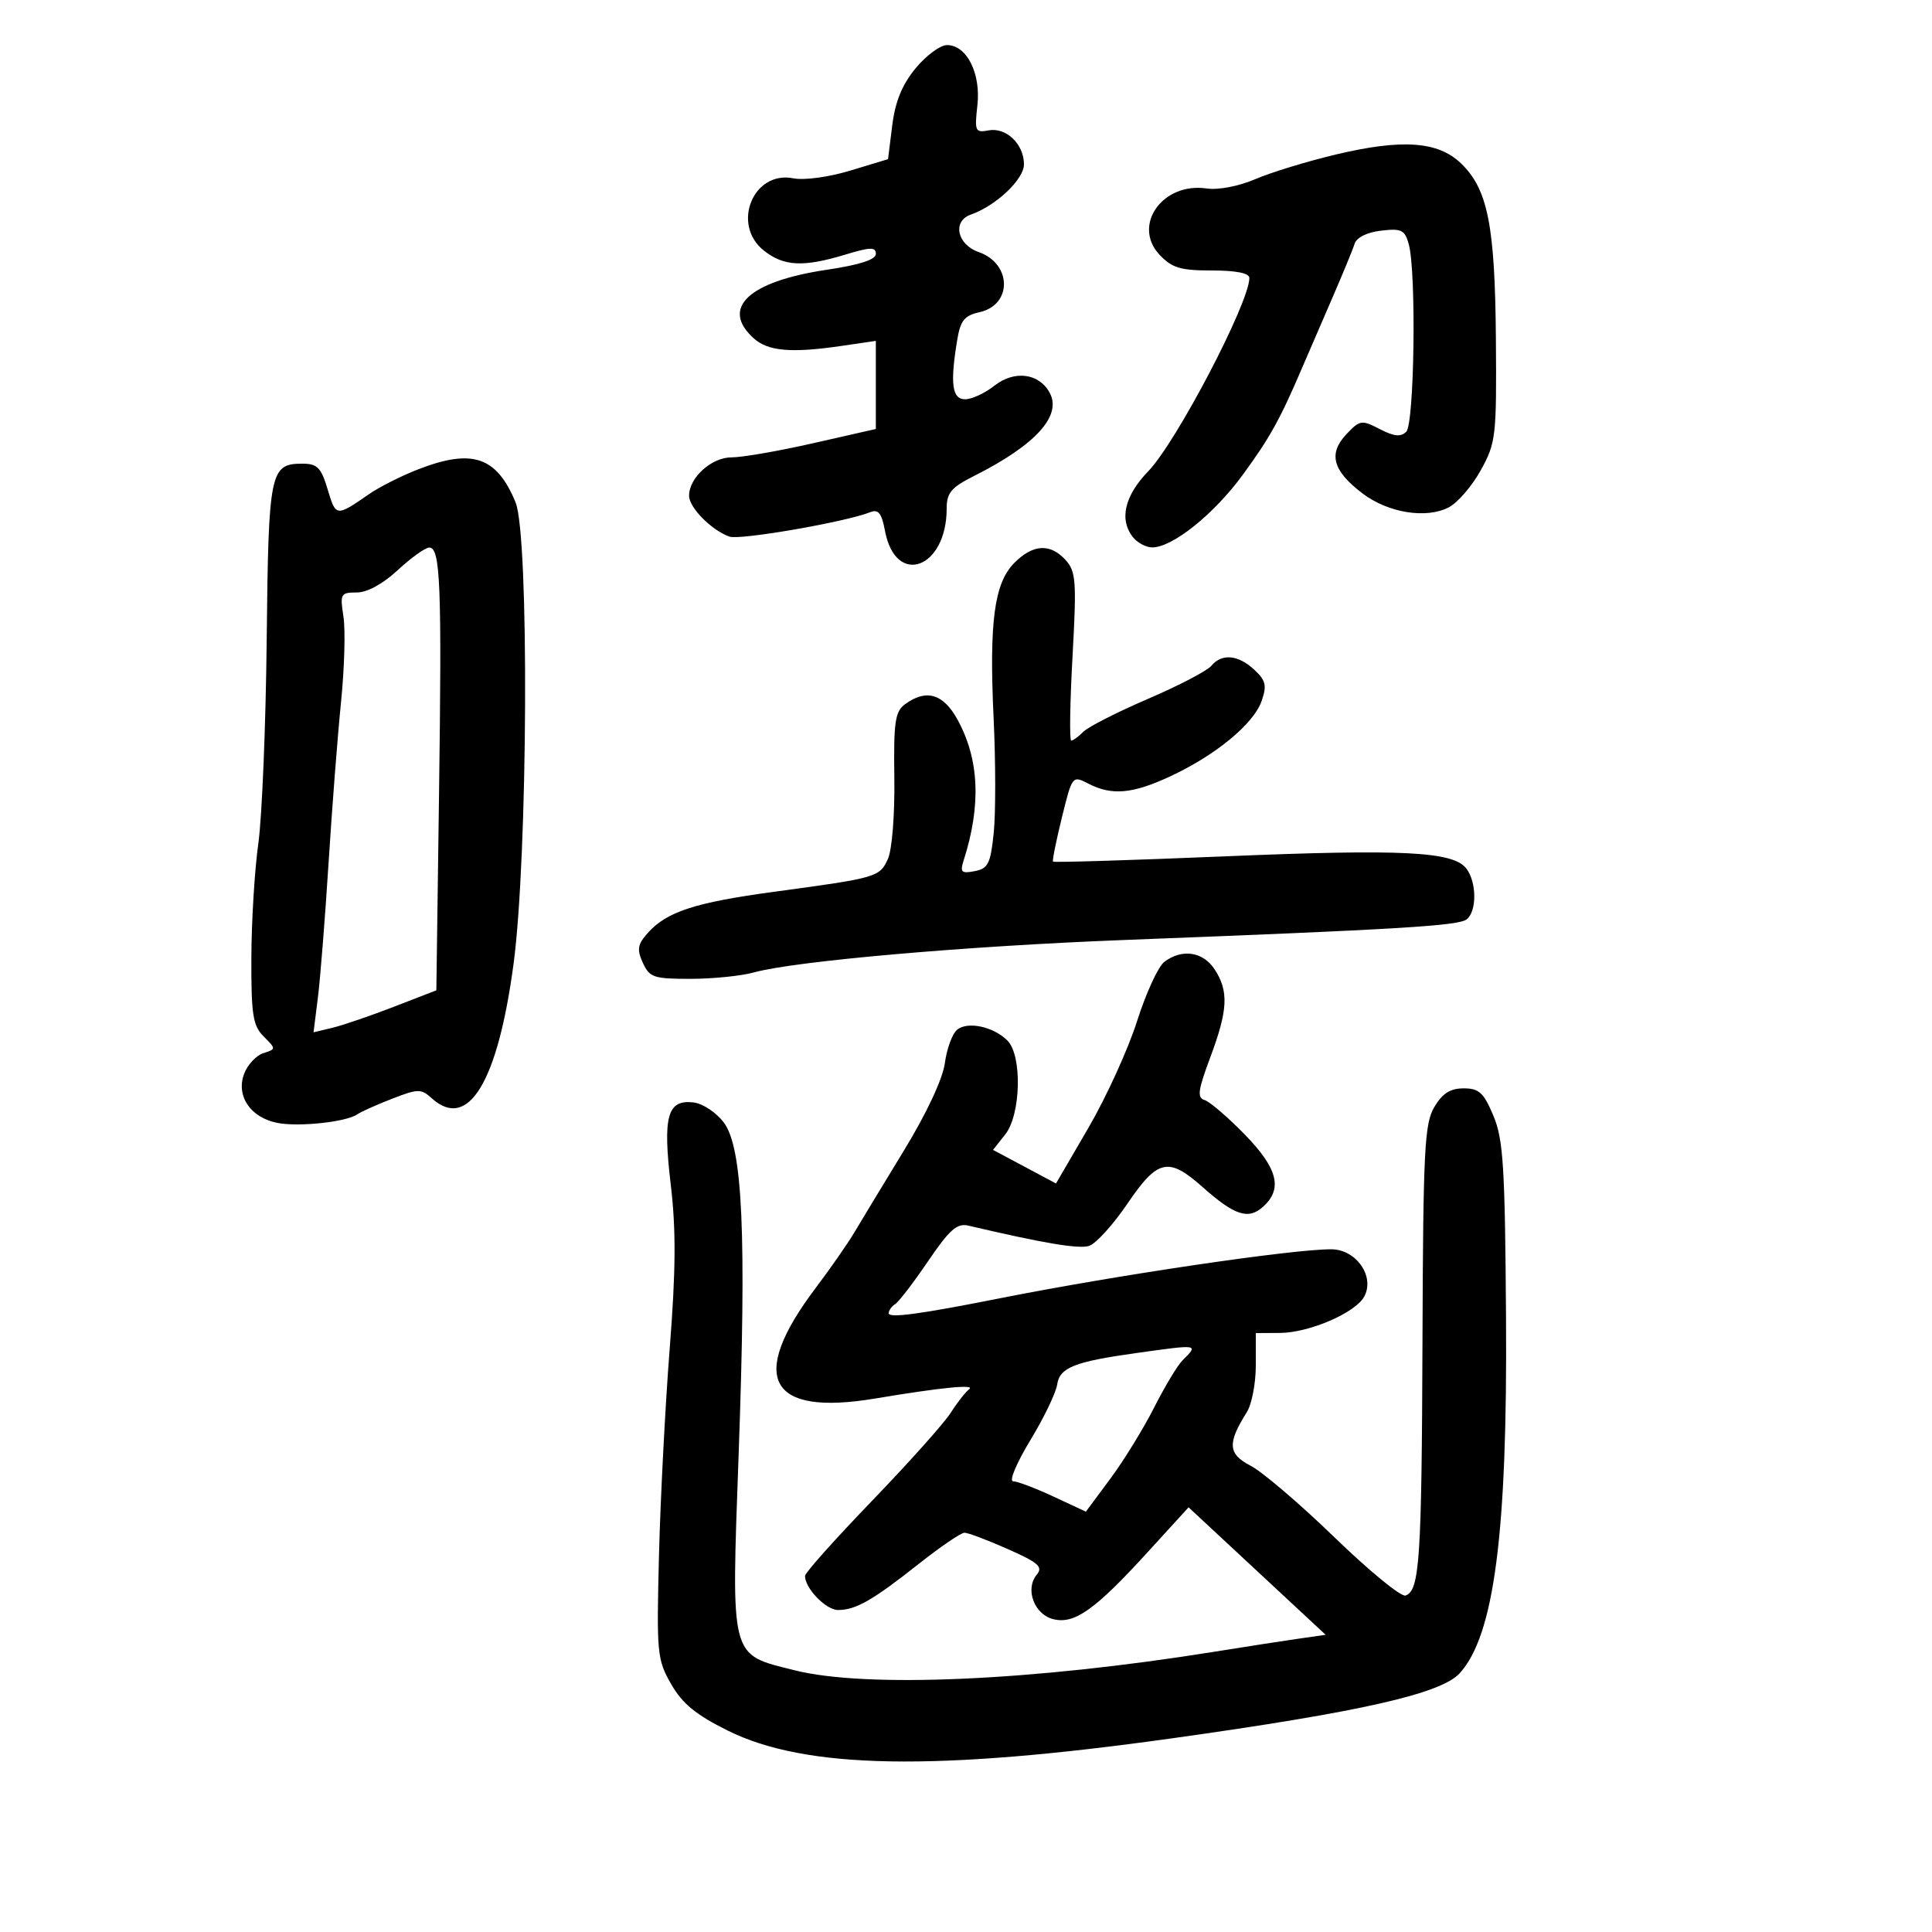 <svg xmlns="http://www.w3.org/2000/svg" width="300" height="300" viewBox="0 0 300 300" version="1.1">
	<path d="M 142.175 10.604 C 140.081 13.144, 139.011 15.759, 138.548 19.462 L 137.892 24.716 132.012 26.496 C 128.689 27.503, 124.855 28.021, 123.193 27.689 C 116.943 26.439, 113.512 34.898, 118.635 38.927 C 121.731 41.363, 124.751 41.509, 131.250 39.537 C 135.148 38.354, 136 38.334, 136 39.426 C 136 40.318, 133.489 41.130, 128.386 41.889 C 116.246 43.695, 111.833 47.824, 117.023 52.521 C 119.264 54.549, 122.873 54.859, 130.750 53.702 L 136 52.931 136 59.772 L 136 66.613 126.250 68.825 C 120.888 70.042, 115.203 71.029, 113.617 71.019 C 110.507 70.999, 107 74.157, 107 76.979 C 107 78.815, 110.484 82.343, 113.270 83.327 C 114.899 83.903, 131.363 81.045, 135.127 79.534 C 136.391 79.026, 136.904 79.674, 137.420 82.428 C 139.064 91.190, 147 88.314, 147 78.955 C 147 76.528, 147.710 75.684, 151.250 73.906 C 160.763 69.128, 164.914 64.576, 163.006 61.012 C 161.362 57.939, 157.523 57.443, 154.400 59.900 C 152.932 61.055, 150.891 62, 149.865 62 C 147.833 62, 147.510 59.594, 148.633 52.803 C 149.135 49.769, 149.753 48.994, 152.077 48.483 C 157.224 47.353, 157.143 40.943, 151.959 39.136 C 148.603 37.966, 147.850 34.343, 150.750 33.321 C 154.680 31.936, 159 27.852, 159 25.521 C 159 22.373, 156.228 19.723, 153.484 20.248 C 151.435 20.639, 151.317 20.370, 151.769 16.354 C 152.329 11.387, 150.115 7, 147.050 7 C 146.002 7, 143.809 8.622, 142.175 10.604 M 207.456 23.986 C 203.031 25.036, 197.402 26.756, 194.945 27.809 C 192.343 28.925, 189.173 29.532, 187.352 29.265 C 180.531 28.264, 175.761 34.988, 180.052 39.555 C 181.978 41.606, 183.288 42, 188.174 42 C 191.939 42, 194 42.412, 194 43.164 C 194 46.997, 182.664 68.668, 178.304 73.170 C 174.577 77.019, 173.738 80.775, 175.997 83.497 C 176.684 84.324, 178 85, 178.922 85 C 182.070 85, 188.493 79.853, 192.959 73.752 C 197.190 67.973, 198.789 65.087, 202.240 57 C 203.062 55.075, 205.104 50.350, 206.779 46.500 C 208.453 42.650, 210.054 38.766, 210.335 37.868 C 210.646 36.877, 212.261 36.072, 214.454 35.816 C 217.634 35.444, 218.143 35.696, 218.758 37.947 C 219.942 42.283, 219.625 65.774, 218.365 67.034 C 217.518 67.882, 216.474 67.779, 214.248 66.628 C 211.416 65.164, 211.156 65.205, 209.039 67.458 C 206.227 70.452, 206.948 73.096, 211.530 76.591 C 215.538 79.648, 221.495 80.608, 224.996 78.762 C 226.368 78.038, 228.597 75.441, 229.948 72.991 C 232.286 68.754, 232.399 67.765, 232.282 52.664 C 232.145 34.995, 231.023 29.354, 226.849 25.355 C 223.284 21.940, 217.734 21.548, 207.456 23.986 M 64.836 72.918 C 62.271 73.921, 58.896 75.626, 57.336 76.707 C 52.196 80.268, 52.160 80.265, 50.891 76.029 C 49.865 72.607, 49.273 72, 46.964 72 C 41.926 72, 41.686 73.178, 41.413 99.304 C 41.274 112.612, 40.688 126.875, 40.111 131 C 39.534 135.125, 39.048 143.112, 39.031 148.750 C 39.004 157.602, 39.266 159.266, 40.949 160.949 C 42.881 162.881, 42.880 162.903, 40.892 163.534 C 39.788 163.885, 38.449 165.318, 37.916 166.721 C 36.611 170.154, 38.870 173.524, 43.035 174.357 C 46.361 175.022, 53.792 174.226, 55.500 173.022 C 56.050 172.634, 58.469 171.551, 60.875 170.616 C 64.913 169.047, 65.388 169.041, 67.042 170.538 C 72.680 175.640, 77.286 168.072, 79.746 149.662 C 81.971 133.011, 82.186 83.162, 80.055 78 C 77.113 70.873, 73.310 69.603, 64.836 72.918 M 61.765 88.527 C 59.457 90.672, 57.019 92, 55.387 92 C 52.896 92, 52.778 92.215, 53.331 95.750 C 53.653 97.813, 53.485 103.775, 52.957 109 C 52.429 114.225, 51.556 125.475, 51.019 134 C 50.481 142.525, 49.736 151.929, 49.363 154.898 L 48.686 160.296 51.593 159.601 C 53.192 159.218, 57.483 157.752, 61.128 156.343 L 67.756 153.780 68.170 123.546 C 68.618 90.726, 68.391 84.986, 66.645 85.027 C 66.015 85.042, 63.819 86.617, 61.765 88.527 M 157.535 87.374 C 154.378 90.531, 153.579 96.512, 154.292 111.622 C 154.610 118.350, 154.616 126.321, 154.305 129.336 C 153.811 134.116, 153.433 134.875, 151.345 135.274 C 149.284 135.668, 149.045 135.437, 149.630 133.616 C 152.375 125.063, 152.067 117.919, 148.687 111.750 C 146.480 107.724, 143.835 106.938, 140.557 109.334 C 138.982 110.487, 138.752 112.048, 138.871 120.776 C 138.950 126.542, 138.519 131.962, 137.867 133.393 C 136.587 136.201, 136.193 136.315, 120.219 138.474 C 107.941 140.134, 103.527 141.571, 100.591 144.866 C 99.002 146.649, 98.873 147.426, 99.820 149.504 C 100.857 151.780, 101.510 152, 107.229 151.994 C 110.678 151.991, 115.100 151.544, 117.056 151.001 C 123.405 149.237, 149.941 146.910, 174.500 145.963 C 217.442 144.308, 226.480 143.762, 227.750 142.751 C 229.340 141.484, 229.312 136.993, 227.700 134.876 C 225.672 132.212, 217.863 131.817, 190.103 132.977 C 175.606 133.582, 163.639 133.948, 163.511 133.789 C 163.382 133.630, 164.002 130.551, 164.888 126.947 C 166.491 120.428, 166.513 120.400, 169 121.682 C 172.660 123.568, 175.854 123.281, 181.753 120.535 C 188.764 117.271, 194.663 112.405, 195.896 108.870 C 196.743 106.438, 196.565 105.673, 194.762 103.993 C 192.258 101.660, 189.715 101.433, 188.085 103.397 C 187.447 104.166, 183.035 106.466, 178.280 108.509 C 173.525 110.552, 169.009 112.848, 168.246 113.611 C 167.482 114.375, 166.623 115, 166.338 115 C 166.052 115, 166.143 109.138, 166.539 101.972 C 167.187 90.257, 167.080 88.746, 165.475 86.972 C 163.100 84.348, 160.426 84.483, 157.535 87.374 M 180.786 149.366 C 179.844 150.082, 177.940 154.230, 176.555 158.584 C 175.170 162.938, 171.774 170.386, 169.006 175.135 L 163.975 183.770 159.089 181.164 L 154.202 178.558 156.101 176.144 C 158.538 173.046, 158.745 163.888, 156.430 161.573 C 154.263 159.406, 150.249 158.548, 148.617 159.903 C 147.870 160.523, 147.015 162.850, 146.717 165.075 C 146.386 167.542, 143.895 172.859, 140.337 178.694 C 137.127 183.960, 133.669 189.670, 132.654 191.384 C 131.638 193.098, 128.938 196.975, 126.654 200 C 116.105 213.969, 119.313 219.936, 135.881 217.164 C 146.270 215.425, 151.590 214.905, 150.477 215.736 C 149.914 216.156, 148.616 217.814, 147.593 219.420 C 146.569 221.026, 141.067 227.179, 135.366 233.093 C 129.665 239.007, 125 244.231, 125 244.701 C 125 246.636, 128.252 250, 130.122 250 C 132.883 250, 135.479 248.519, 142.642 242.856 C 146.020 240.185, 149.226 238, 149.767 238 C 150.308 238, 153.326 239.139, 156.473 240.530 C 161.256 242.646, 161.996 243.300, 160.986 244.517 C 159.133 246.749, 160.589 250.680, 163.542 251.421 C 166.842 252.249, 170.015 249.997, 178.227 240.999 L 184.562 234.058 195.204 243.954 L 205.845 253.850 201.673 254.449 C 199.378 254.778, 193.450 255.696, 188.500 256.490 C 160.301 261.012, 134.491 262.151, 123.388 259.361 C 113.255 256.816, 113.546 257.943, 114.700 225.716 C 115.922 191.565, 115.327 178.245, 112.401 174.318 C 111.247 172.768, 109.139 171.361, 107.718 171.190 C 103.615 170.698, 102.894 173.295, 104.160 184 C 104.983 190.963, 104.942 197.247, 103.993 209.377 C 103.299 218.245, 102.550 232.700, 102.327 241.500 C 101.942 256.730, 102.032 257.693, 104.211 261.500 C 105.951 264.540, 108.059 266.273, 113 268.723 C 125.104 274.725, 145.173 275.075, 182 269.925 C 211.340 265.823, 223.781 263.004, 226.677 259.804 C 232.017 253.904, 234.079 238.059, 233.855 204.646 C 233.698 181.143, 233.435 176.930, 231.893 173.250 C 230.391 169.665, 229.668 169, 227.272 169 C 225.197 169, 223.969 169.783, 222.716 171.904 C 221.194 174.480, 220.987 178.582, 220.882 208.154 C 220.761 242.244, 220.442 247.022, 218.241 247.754 C 217.549 247.984, 212.599 243.927, 207.241 238.738 C 201.884 233.550, 196.015 228.537, 194.199 227.600 C 190.673 225.780, 190.554 224.124, 193.604 219.285 C 194.372 218.067, 195 214.805, 195 212.035 L 195 207 198.750 206.978 C 203.261 206.952, 210.404 203.888, 211.810 201.376 C 213.553 198.261, 210.621 194.002, 206.724 193.988 C 200.688 193.967, 173.486 197.983, 155.500 201.551 C 142.759 204.079, 138 204.722, 138 203.915 C 138 203.477, 138.452 202.839, 139.005 202.497 C 139.558 202.155, 141.854 199.160, 144.108 195.841 C 147.431 190.948, 148.612 189.902, 150.353 190.310 C 162.049 193.057, 167.506 193.974, 169.114 193.464 C 170.163 193.131, 172.834 190.190, 175.048 186.929 C 179.772 179.973, 181.425 179.606, 186.747 184.333 C 191.732 188.761, 193.851 189.445, 196.145 187.369 C 199.221 184.585, 198.402 181.405, 193.250 176.129 C 190.637 173.454, 187.851 171.064, 187.058 170.819 C 185.861 170.448, 186.010 169.322, 187.933 164.178 C 190.679 156.836, 190.823 153.904, 188.602 150.515 C 186.796 147.759, 183.533 147.279, 180.786 149.366 M 176.500 210.091 C 166.837 211.440, 164.541 212.351, 164.158 214.986 C 163.970 216.280, 162.086 220.187, 159.970 223.669 C 157.855 227.151, 156.659 230.004, 157.312 230.010 C 157.965 230.015, 160.776 231.079, 163.557 232.374 L 168.614 234.729 172.410 229.615 C 174.497 226.802, 177.555 221.835, 179.205 218.577 C 180.854 215.319, 182.833 212.024, 183.602 211.255 C 186.141 208.716, 186.236 208.732, 176.500 210.091" stroke="none" fill="black" fill-rule="evenodd"/>
</svg>